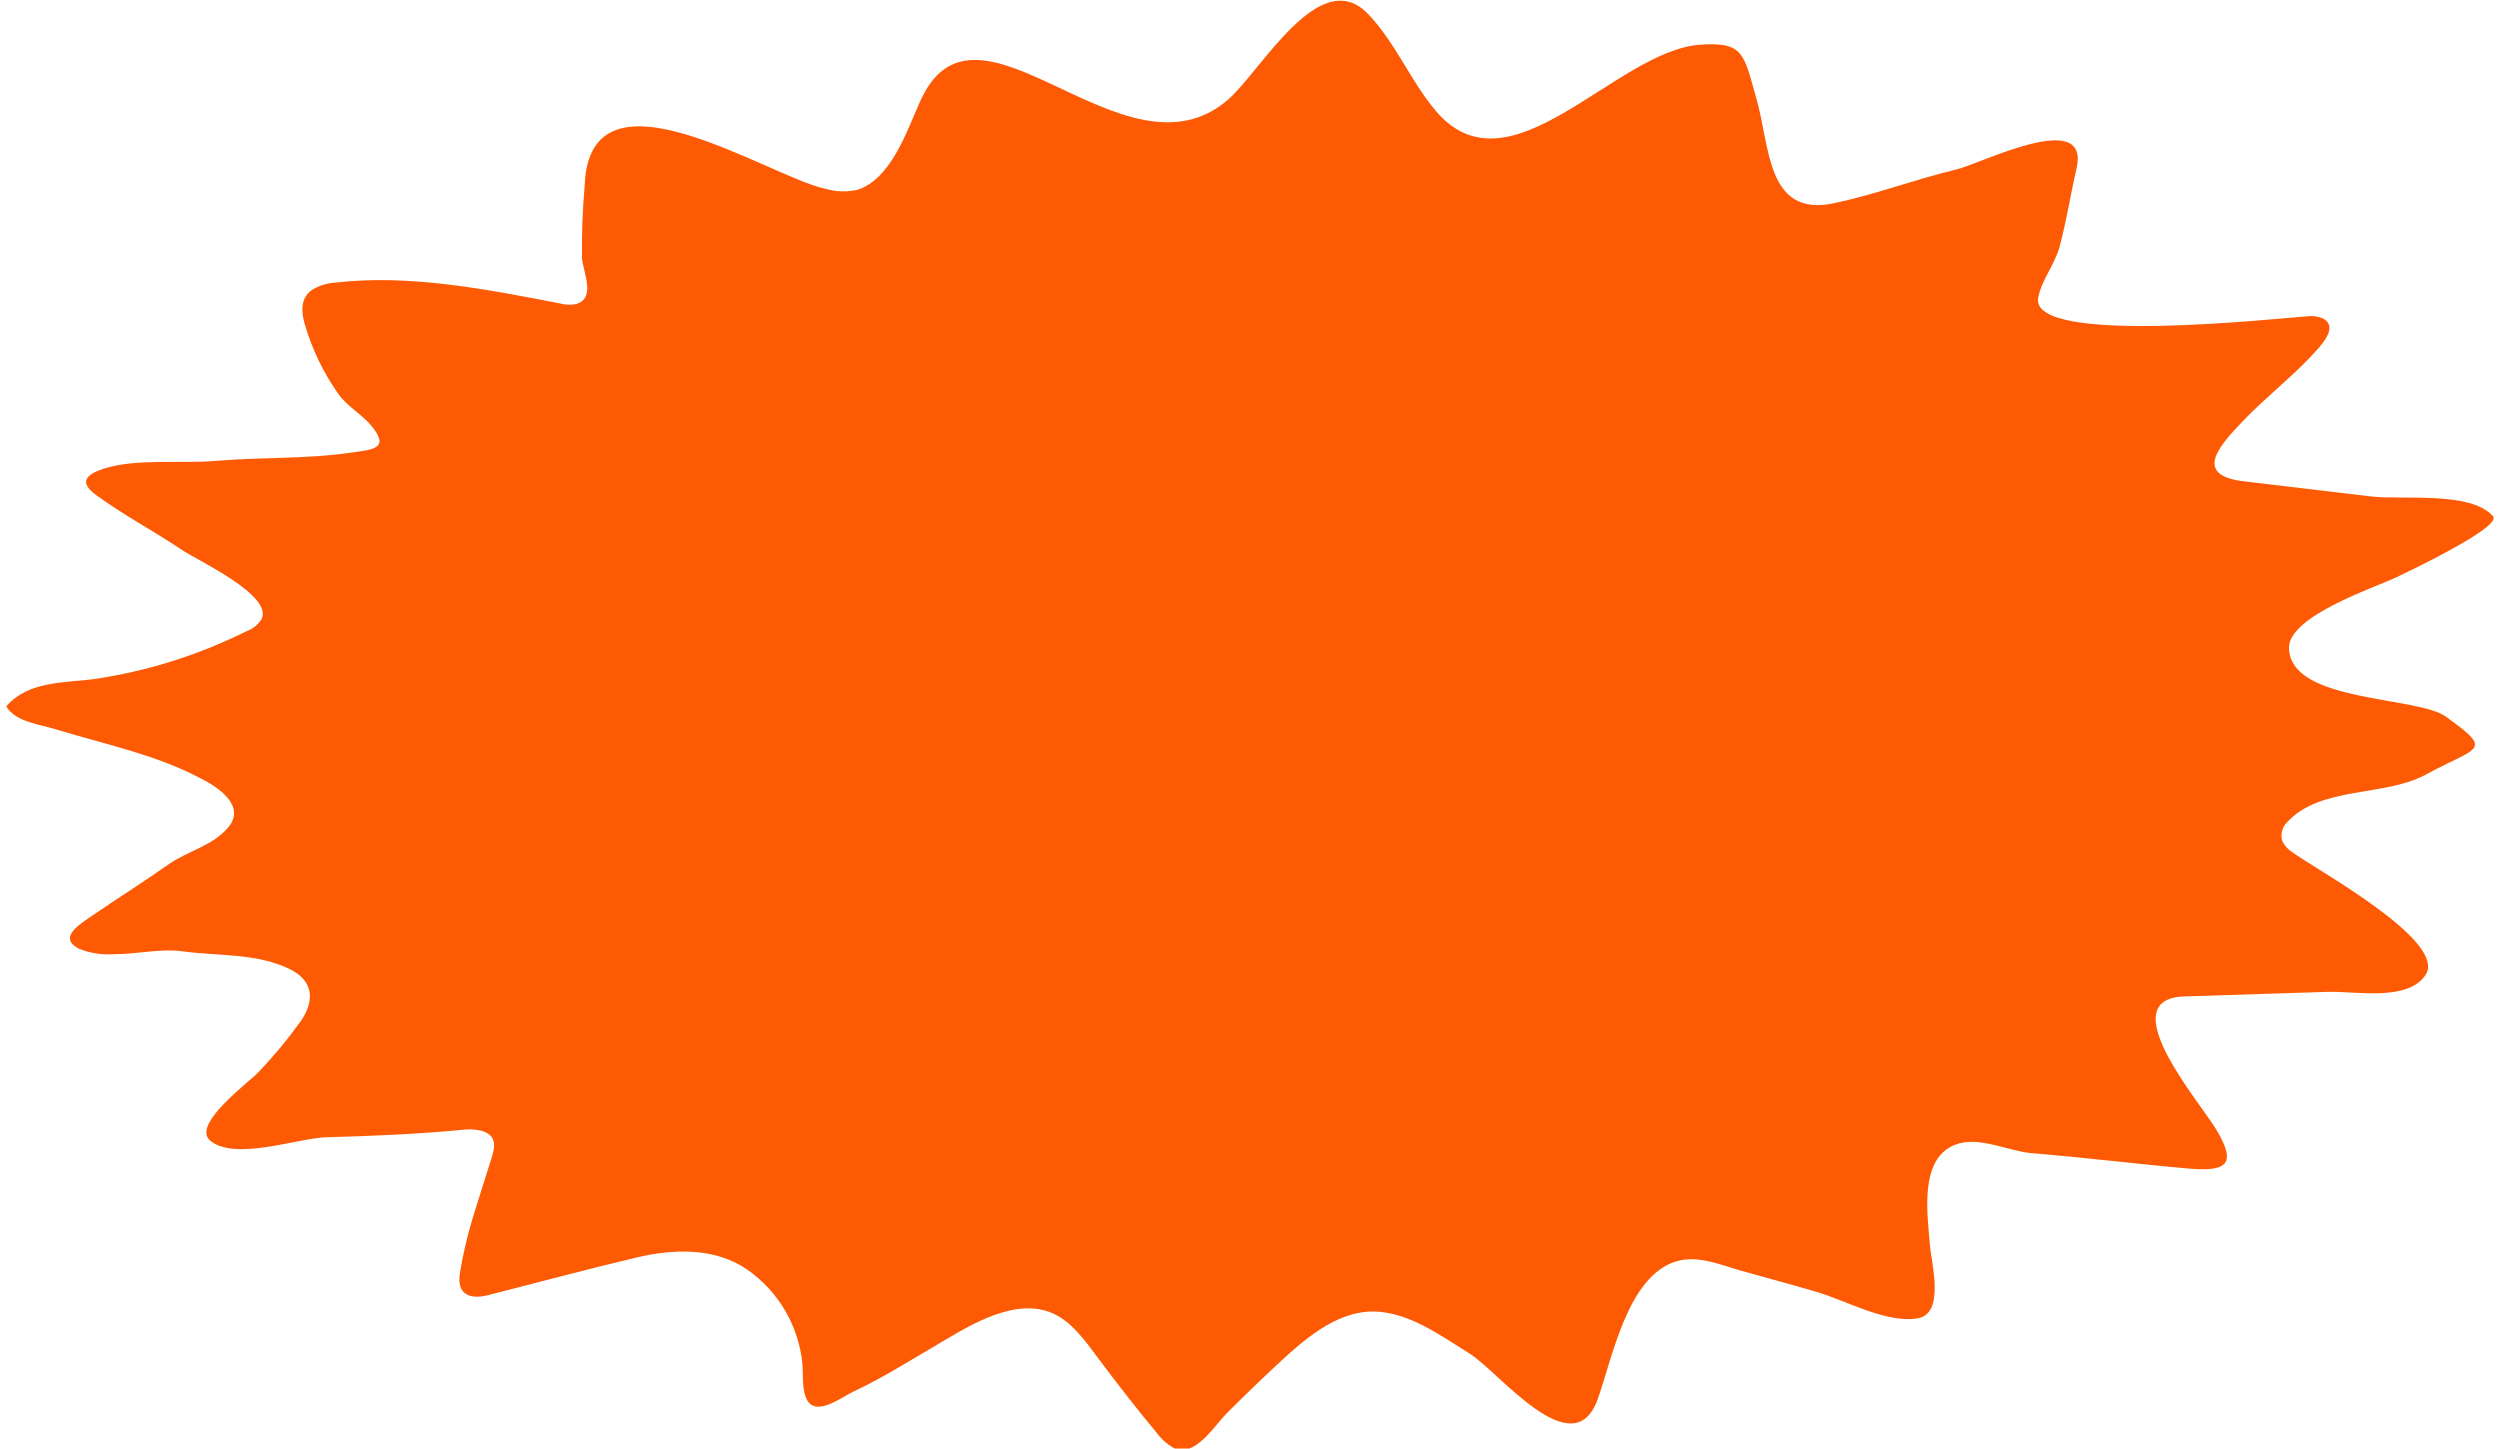 <svg xmlns="http://www.w3.org/2000/svg" width="258.75" viewBox="0 0 258.75 150" height="150" version="1.0"><defs><clipPath id="a"><path d="M 0 0.074 L 258.5 0.074 L 258.5 149.926 L 0 149.926 Z M 0 0.074"/></clipPath></defs><g clip-path="url(#a)"><path fill="#FE5A04" d="M 256.148 76.926 C 256.344 77.879 254.391 78.352 251.016 80.199 C 246.766 82.484 240.152 81.336 236.703 85.113 C 236.453 85.363 236.281 85.66 236.195 86.004 C 236.105 86.348 236.113 86.691 236.211 87.031 C 236.441 87.516 236.785 87.902 237.238 88.191 C 239.395 89.832 253.336 97.344 251.055 100.883 C 249.258 103.695 243.766 102.574 241.004 102.656 L 226.098 103.129 C 218.43 103.375 227.75 114.148 229.395 116.93 C 231.332 120.195 230.863 121.32 226.621 120.953 C 221.16 120.48 215.73 119.793 210.266 119.352 C 207.805 119.148 204.773 117.516 202.332 118.488 C 198.594 119.969 199.5 125.746 199.746 128.832 C 199.887 130.723 201.367 136.016 198.43 136.457 C 195.219 136.961 191.109 134.629 188.07 133.727 C 185.465 132.949 182.816 132.262 180.188 131.512 C 177.887 130.855 175.395 129.734 173 130.723 C 168.34 132.641 166.84 140.684 165.352 144.84 C 162.816 151.879 155.086 141.938 152.129 140.109 C 149.172 138.281 146.289 136.137 142.891 135.781 C 138.785 135.359 135.305 138.355 132.48 140.961 C 130.602 142.695 128.766 144.48 126.957 146.285 C 125.676 147.578 123.66 150.902 121.496 149.879 C 120.758 149.457 120.141 148.898 119.648 148.203 C 117.594 145.754 115.695 143.281 113.785 140.746 C 112.391 138.887 110.828 136.539 108.508 135.75 C 104.496 134.375 99.781 137.543 96.488 139.473 C 93.809 141.043 91.168 142.707 88.348 144.02 C 87.32 144.492 85.266 146.07 84.074 145.457 C 82.883 144.84 83.16 142.305 83.047 141.137 C 82.953 140.168 82.75 139.223 82.449 138.297 C 82.148 137.371 81.754 136.492 81.262 135.652 C 80.77 134.812 80.195 134.035 79.535 133.32 C 78.875 132.605 78.148 131.969 77.352 131.41 C 73.973 129.07 69.629 129.254 65.812 130.168 C 60.68 131.387 55.605 132.754 50.516 134.047 C 48.586 134.539 47.262 133.941 47.598 131.809 C 47.887 129.984 48.297 128.191 48.82 126.422 C 49.406 124.461 50.043 122.531 50.648 120.574 C 51.078 119.176 51.789 117.648 49.879 117.043 C 49.133 116.867 48.387 116.836 47.629 116.961 C 43.051 117.383 38.453 117.586 33.852 117.699 C 30.867 117.773 24.367 120.184 21.781 118.078 C 19.727 116.398 25.816 111.996 26.82 110.898 C 28.383 109.254 29.824 107.508 31.145 105.664 C 32.602 103.539 32.445 101.488 29.961 100.289 C 26.535 98.625 22.551 98.965 18.875 98.461 C 16.535 98.145 14.121 98.781 11.77 98.758 C 10.531 98.844 9.332 98.656 8.176 98.195 C 5.98 97.066 8.176 95.723 9.379 94.879 C 12.059 93.055 14.801 91.309 17.457 89.453 C 19.41 88.09 22.078 87.504 23.617 85.637 C 25.539 83.367 22.449 81.387 20.66 80.504 C 15.969 78.055 10.824 77.027 5.785 75.488 C 4.152 74.977 1.586 74.73 0.652 73.109 C 2.891 70.5 6.547 70.688 9.656 70.297 C 15.188 69.488 20.457 67.84 25.465 65.352 C 26.125 65.117 26.652 64.711 27.047 64.129 C 28.402 61.637 20.352 57.973 18.762 56.875 C 15.867 54.926 12.766 53.305 9.941 51.23 C 8.207 49.949 8.824 49.18 10.59 48.555 C 14.02 47.406 18.68 48.012 22.305 47.703 C 26.945 47.301 31.645 47.527 36.266 46.859 C 38.586 46.531 40.371 46.461 38.484 44.121 C 37.457 42.871 35.926 42.07 34.992 40.734 C 33.445 38.531 32.297 36.137 31.543 33.555 C 31.184 32.312 31.07 30.895 32.25 30.035 C 33.023 29.551 33.867 29.289 34.777 29.242 C 42.426 28.359 50.453 29.961 57.926 31.398 C 58.473 31.551 59.023 31.578 59.582 31.48 C 61.758 30.926 60.32 28.074 60.238 26.707 C 60.203 24.195 60.293 21.691 60.516 19.188 C 60.996 5.848 79.578 18.324 85.461 19.547 C 86.539 19.855 87.629 19.891 88.727 19.648 C 92.215 18.562 93.859 13.555 95.195 10.578 C 101.035 -2.758 116.238 19.527 127.02 10.383 C 130.48 7.449 136.555 -3.785 141.586 1.438 C 144.391 4.352 145.961 8.32 148.559 11.422 C 156.215 20.582 167.148 5.266 175.949 4.629 C 180.535 4.289 180.477 5.652 181.777 10.16 C 183.207 15.113 182.805 22.473 189.754 21.047 C 194.098 20.141 198.234 18.551 202.535 17.527 C 204.918 16.98 216.395 11.102 214.918 17.453 C 214.301 20.113 213.891 22.82 213.184 25.477 C 212.711 27.324 211.336 28.906 210.957 30.781 C 209.93 35.914 236.621 32.836 238.816 32.742 C 239.383 32.668 239.926 32.742 240.449 32.969 C 241.93 33.77 240.5 35.441 239.812 36.211 C 237.422 38.879 234.535 41.062 232.062 43.66 C 229.59 46.254 227.023 49.191 232.238 49.816 L 245.328 51.375 C 248.633 51.777 255.676 50.789 258.027 53.426 C 259.051 54.555 248.785 59.379 248.008 59.758 C 245.605 60.887 236.836 63.781 236.91 67.086 C 237.051 72.758 250.16 72 253.191 74.195 C 255.078 75.57 256.016 76.328 256.148 76.926 Z M 256.148 76.926"/></g></svg>